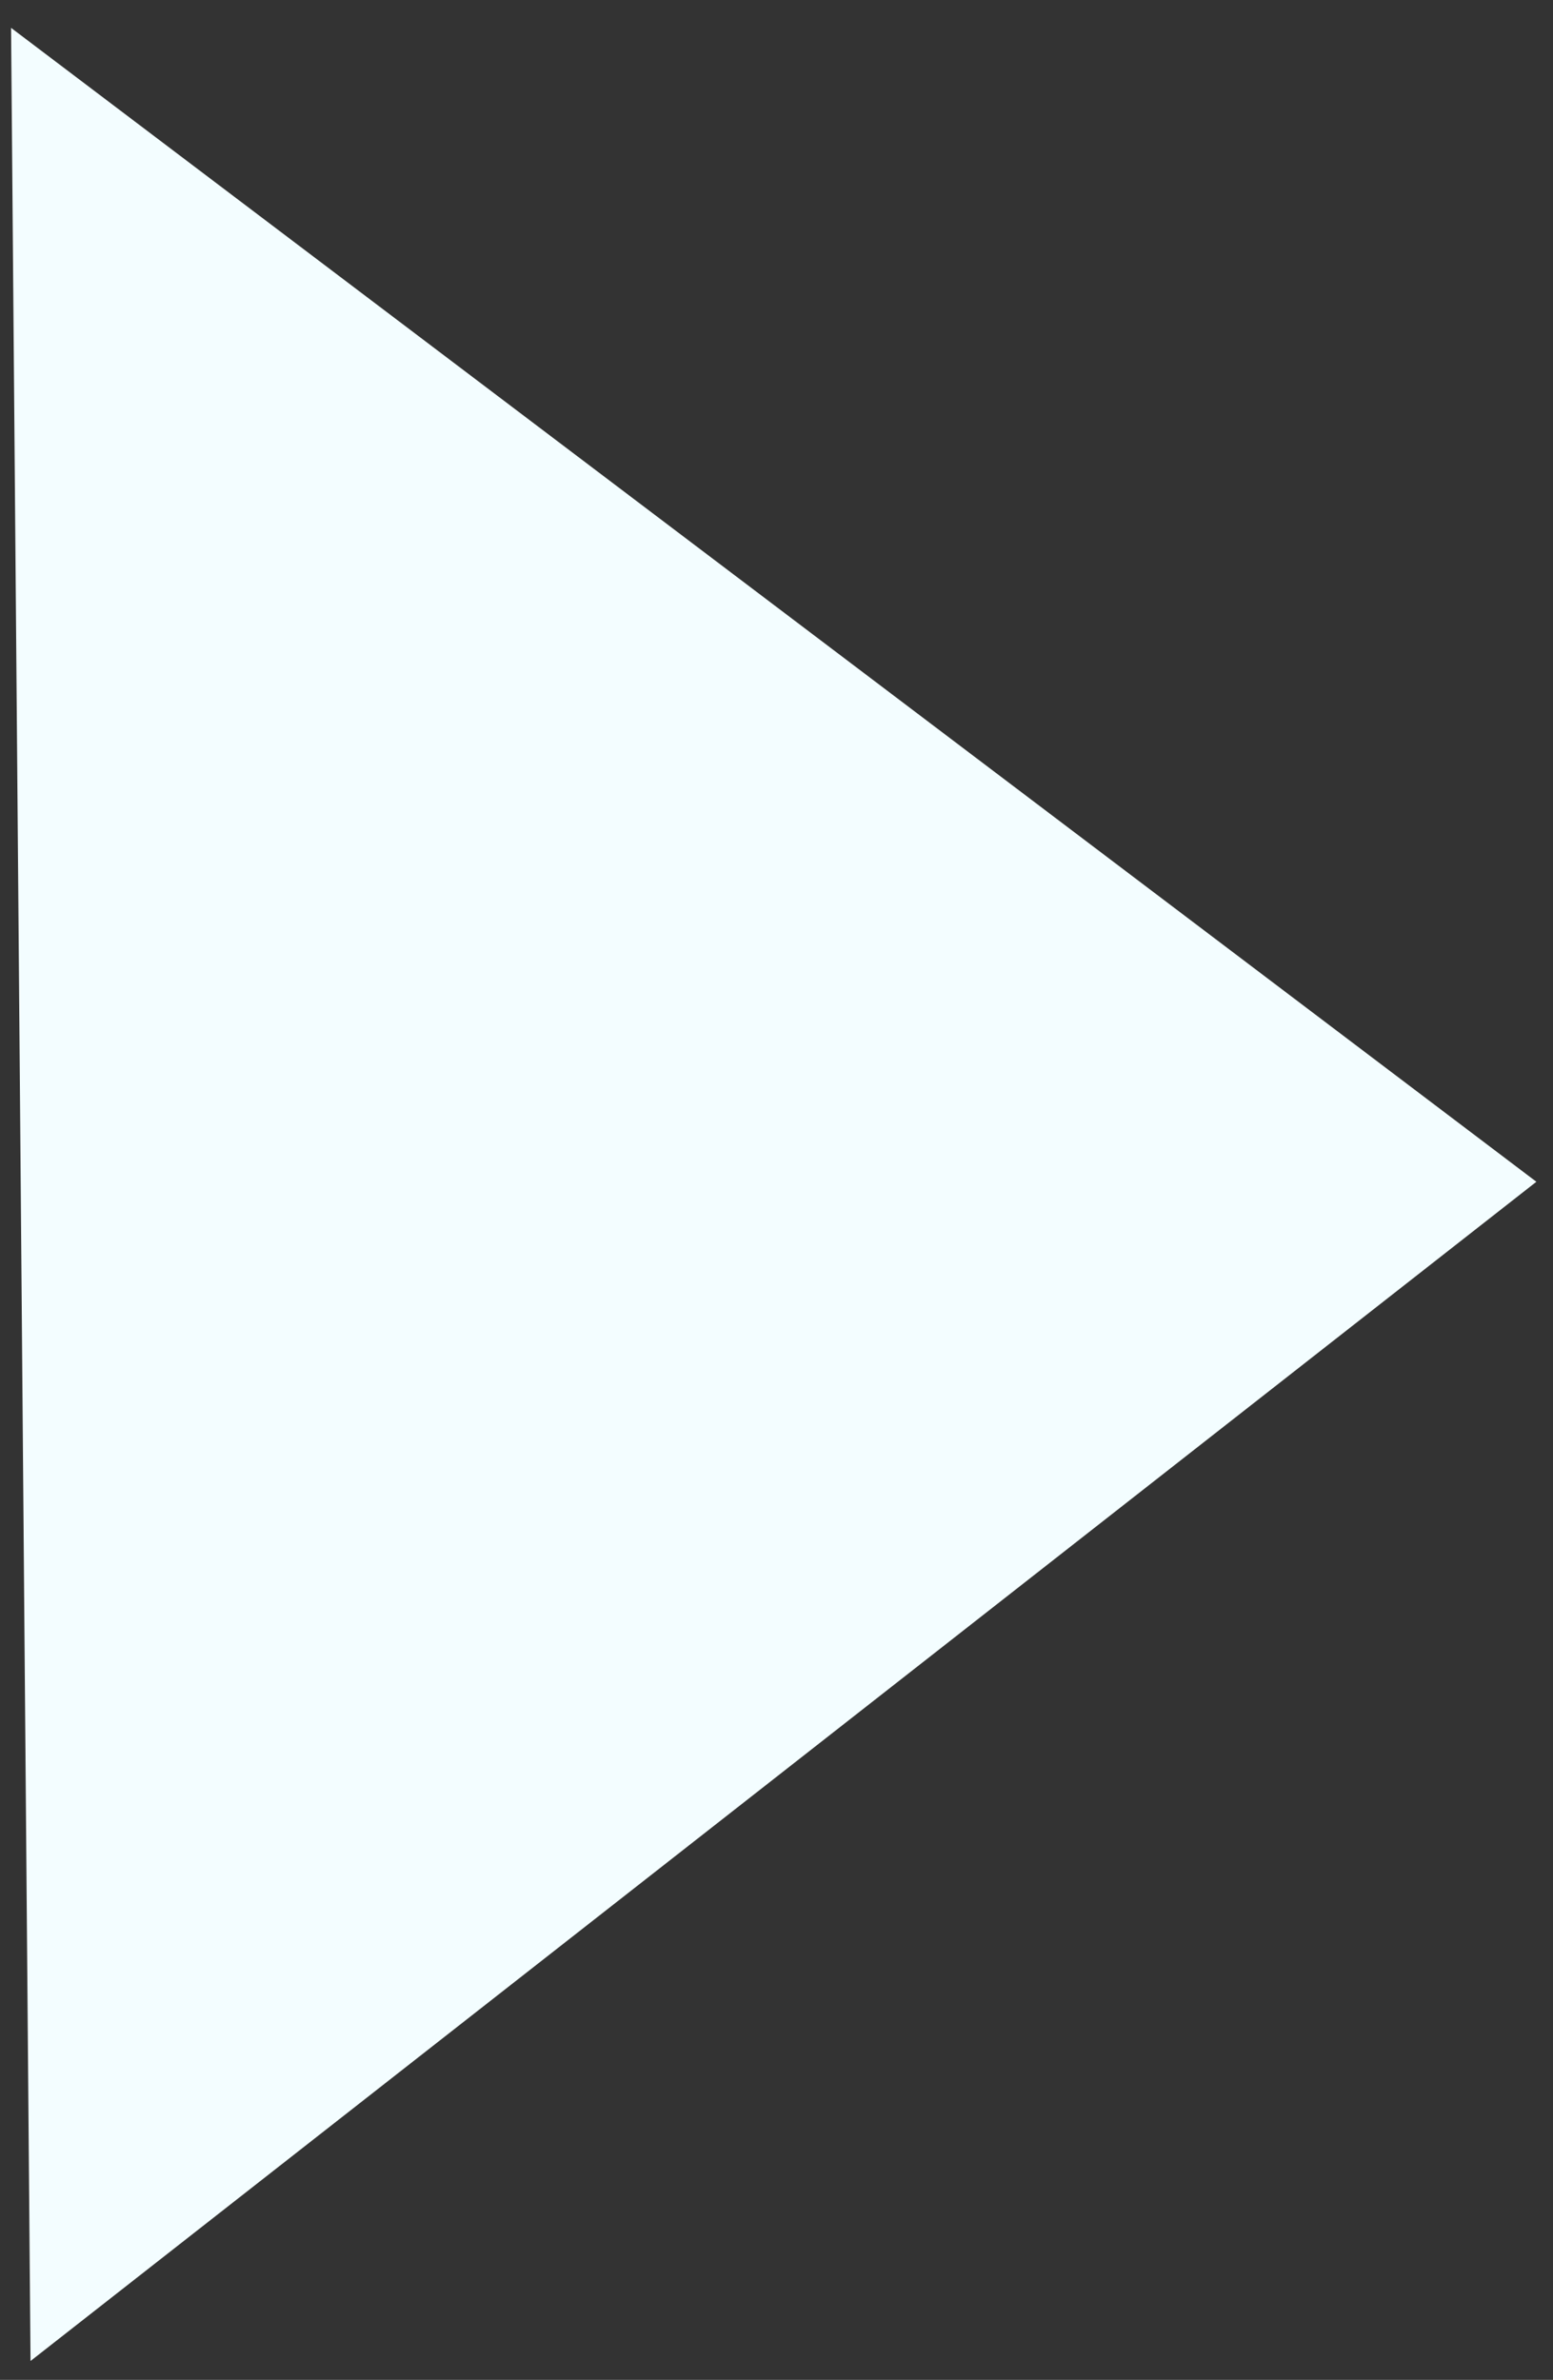 <svg width="47" height="72" viewBox="0 0 47 72" fill="none" xmlns="http://www.w3.org/2000/svg">
<rect x="0" y="0" width="47" height="72" fill="#333333" stroke="none"/>
<path d="M46.497 35.753L0.924 71.429L0.335 0.843L46.497 35.753Z" fill="#F3FDFF"/>
</svg>
